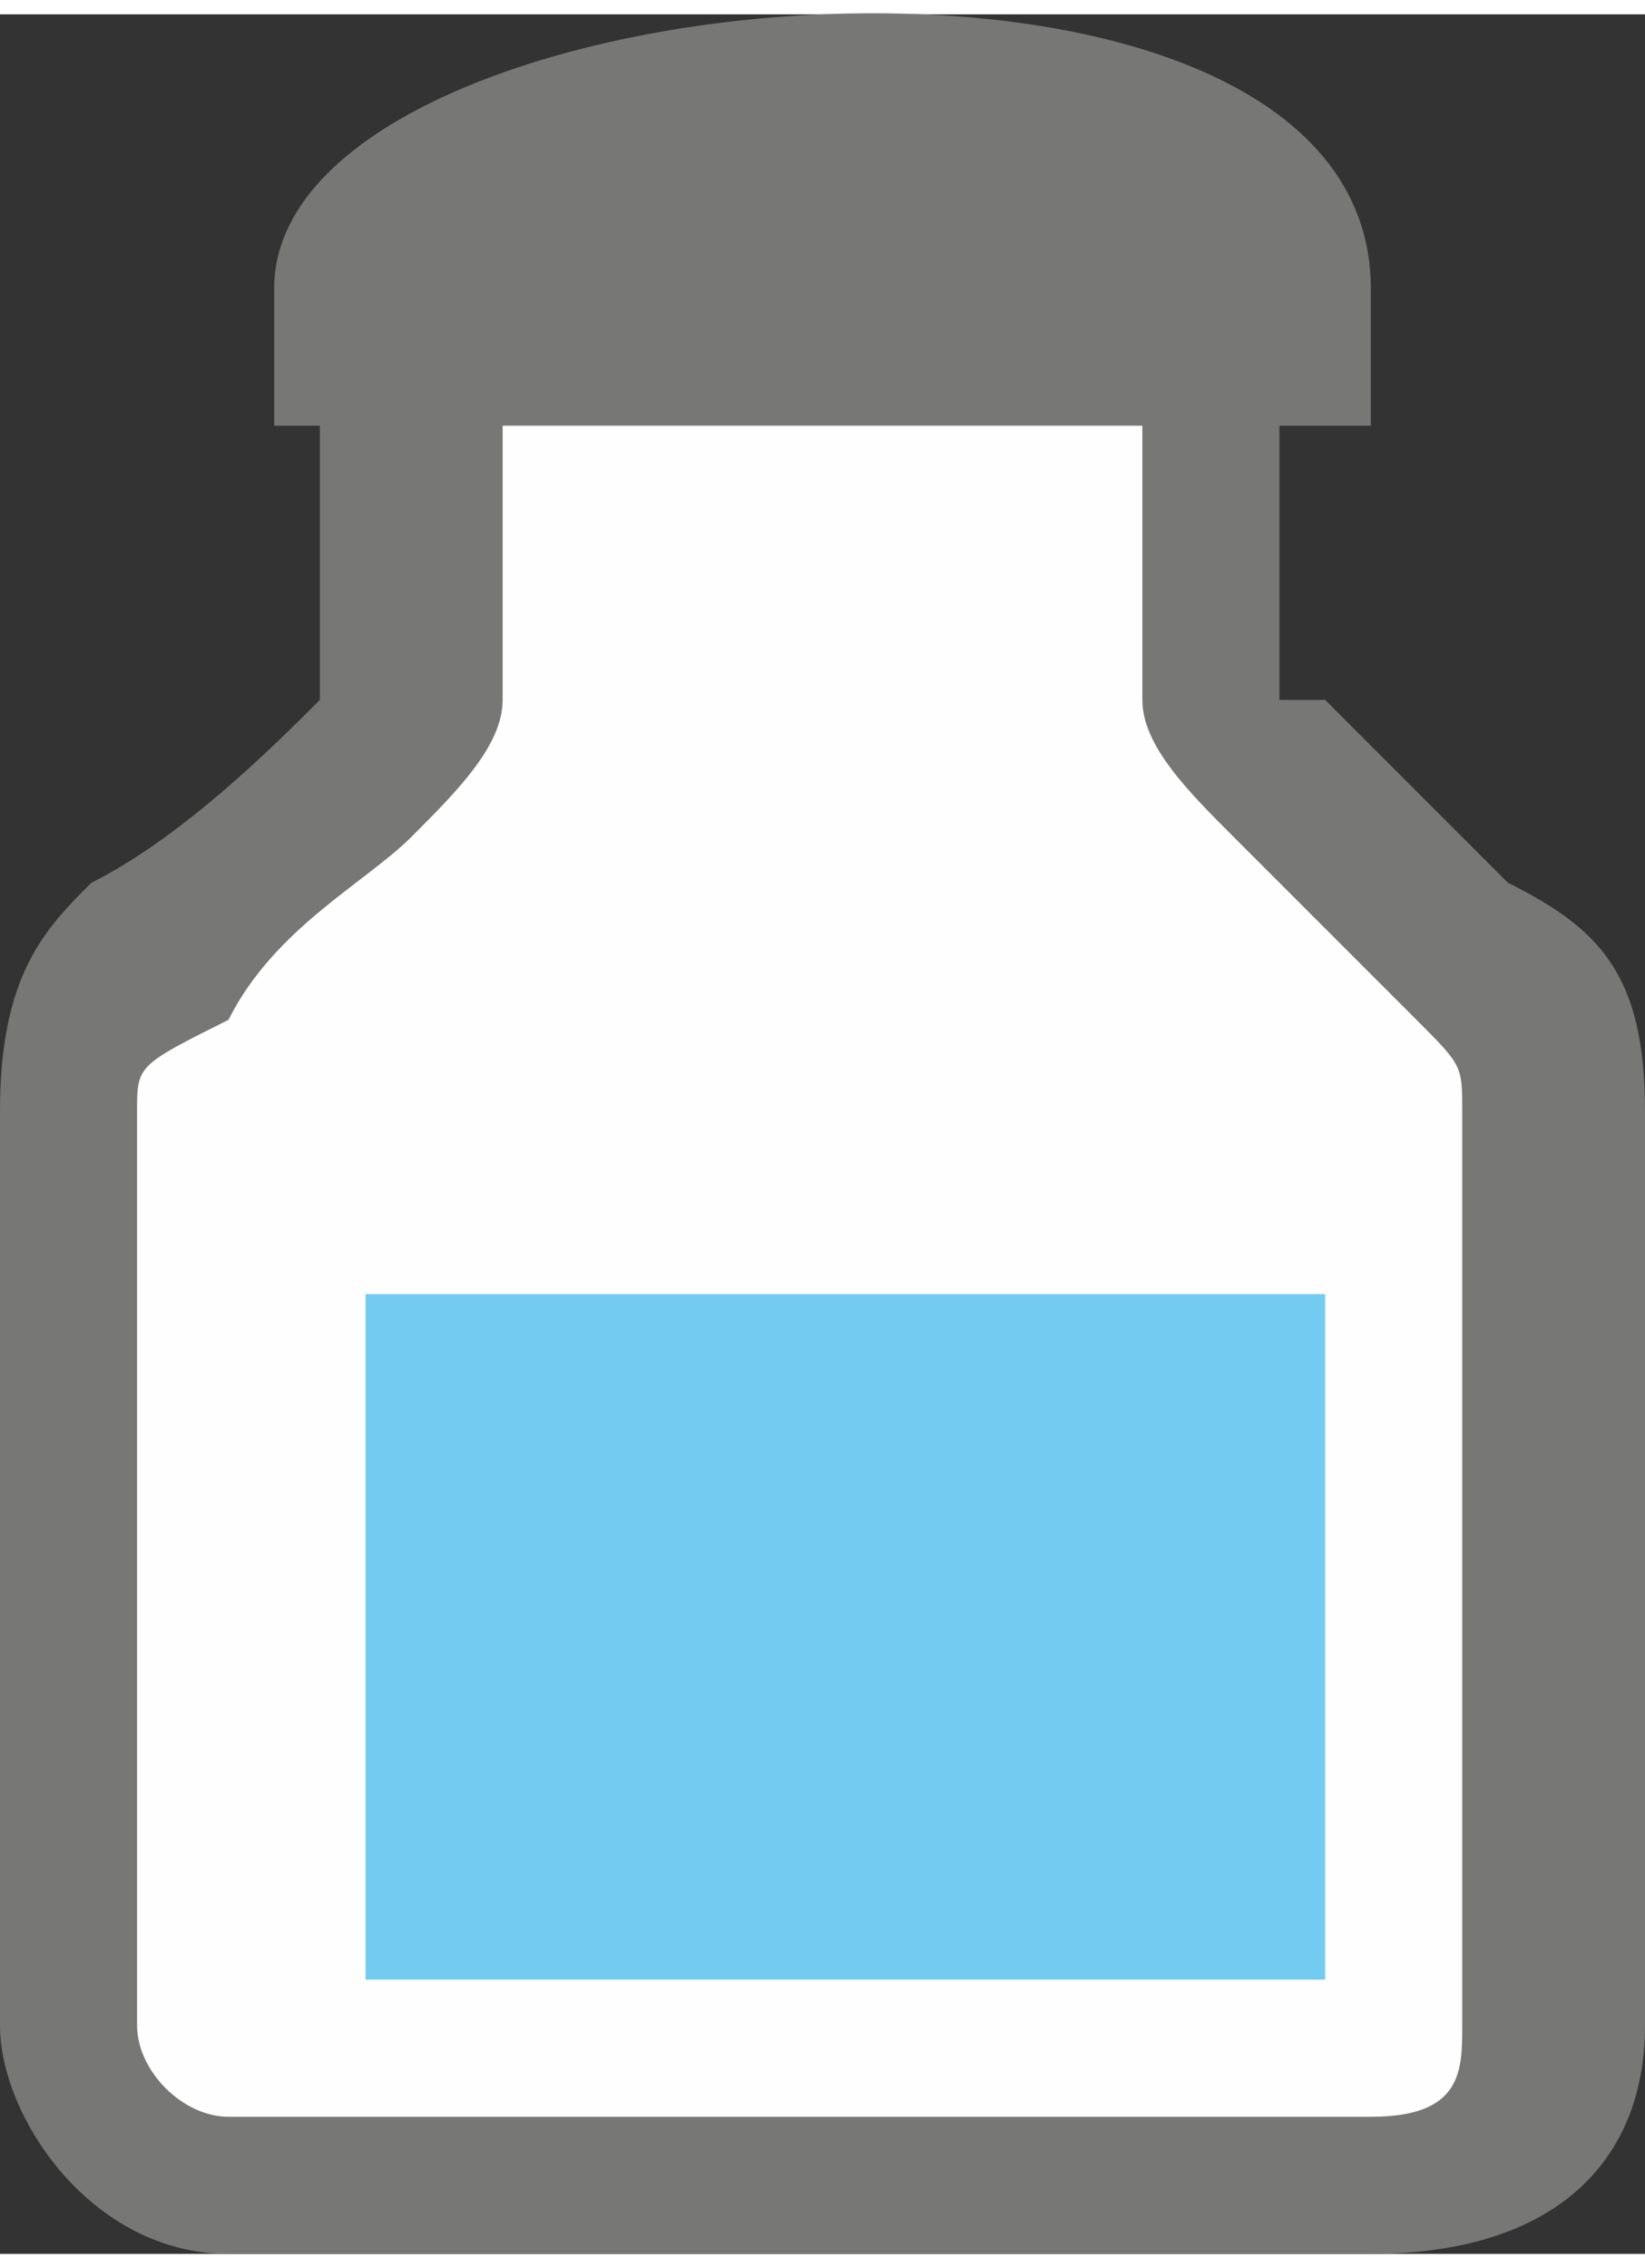 <?xml version="1.0" encoding="UTF-8"?>
<!DOCTYPE svg PUBLIC "-//W3C//DTD SVG 1.1//EN" "http://www.w3.org/Graphics/SVG/1.1/DTD/svg11.dtd">
<!-- Creator: CorelDRAW X8 -->
<svg xmlns="http://www.w3.org/2000/svg" xml:space="preserve" width="0.494in" height="0.681in" version="1.1" style="shape-rendering:geometricPrecision; text-rendering:geometricPrecision; image-rendering:optimizeQuality; fill-rule:evenodd; clip-rule:evenodd"
viewBox="0 0 36 49"
 xmlns:xlink="http://www.w3.org/1999/xlink">
 <rect x="0" y="0" width="36" height="49" fill="#333333" stroke="none"/>
 <defs>
  <style type="text/css">
   <![CDATA[
    .fil1 {fill:#FEFEFE}
    .fil2 {fill:#74CBF2}
    .fil0 {fill:#777876}
   ]]>
  </style>
 </defs>
 <g id="Layer_x0020_1">

  <path class="fil0" d="M36 24c0,-3 -1,-4 -3,-5l0 0c-1,-1 -3,-3 -4,-4 0,0 -1,0 -1,0l0 -6 2 0 0 -3c0,-9 -24,-7 -24,0l0 3 1 0 0 6c0,0 0,0 0,0 -1,1 -3,3 -5,4l0 0c-1,1 -2,2 -2,5 0,1 0,6 0,10 0,5 0,9 0,10 0,2 2,5 5,5l13 0c0,0 11,0 12,0 4,0 6,-2 6,-5l0 -9c0,-5 0,-10 0,-11l0 0z"/>
  <path class="fil1" d="M30 46c-1,0 -12,0 -12,0l-13 0c-1,0 -2,-1 -2,-2 0,-1 0,-5 0,-10 0,-4 0,-9 0,-10 0,-1 0,-1 2,-2l0 0c1,-2 3,-3 4,-4 1,-1 2,-2 2,-3l0 -6 14 0 0 6c0,1 1,2 2,3 1,1 2,2 4,4l0 0c1,1 1,1 1,2 0,1 0,6 0,11l0 9c0,1 0,2 -2,2l0 0z"/>
  <polygon class="fil2" points="8,43 29,43 29,28 8,28 "/>
 </g>
</svg>
